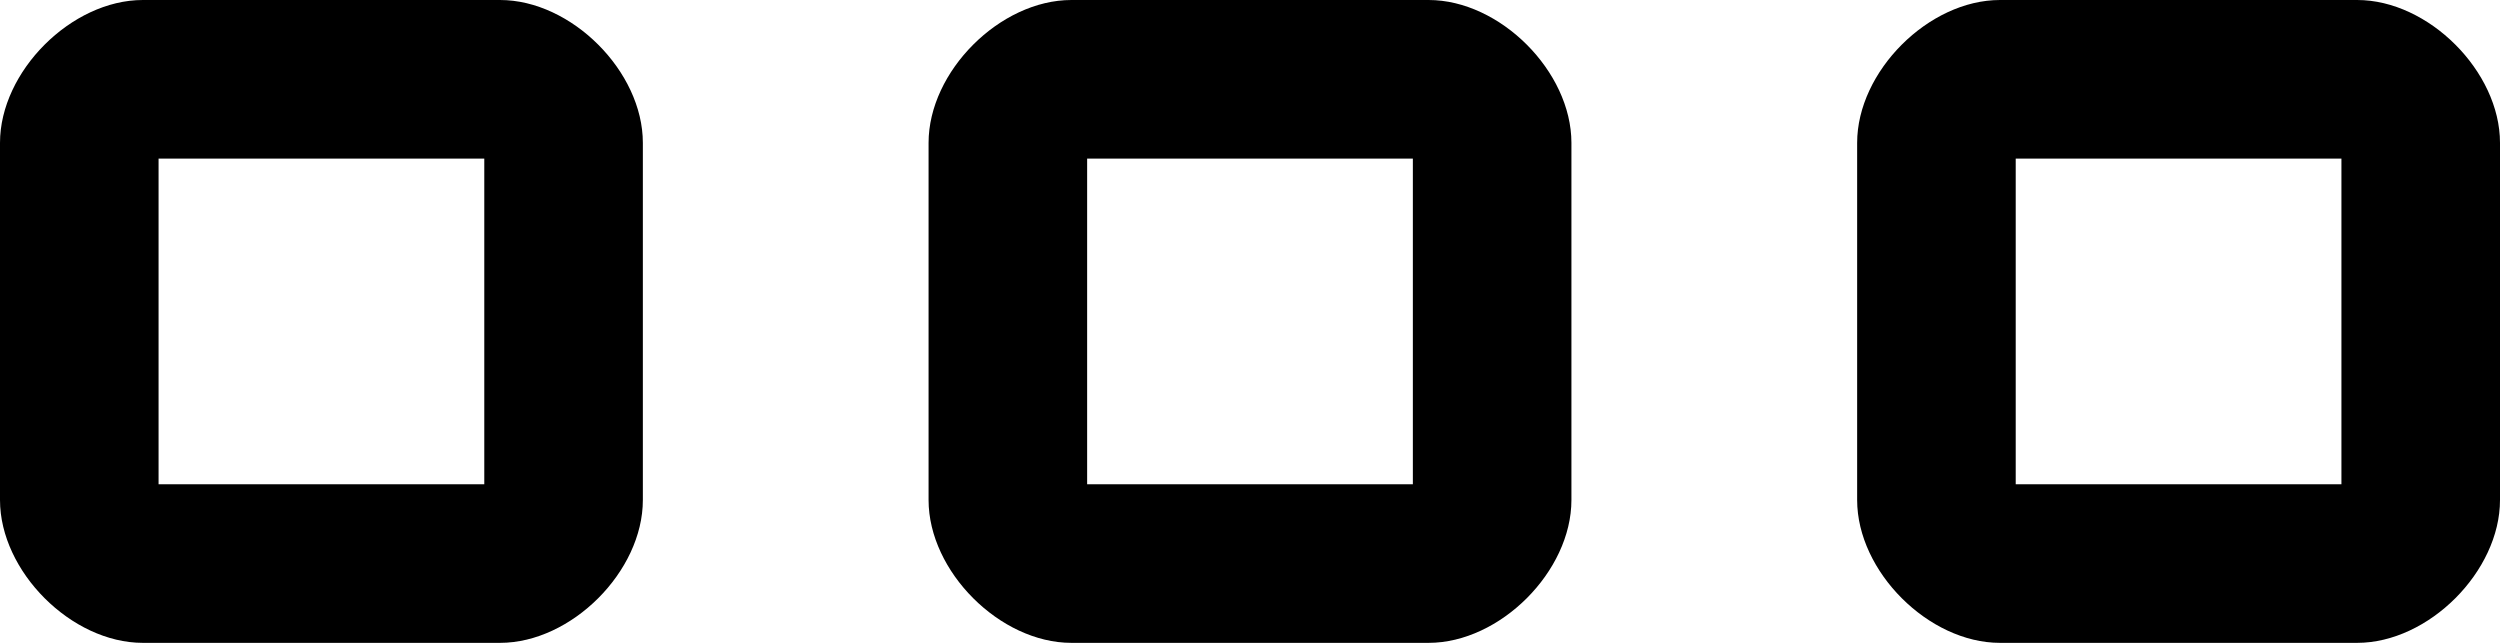 <svg xmlns="http://www.w3.org/2000/svg" xmlns:xlink="http://www.w3.org/1999/xlink" width="35" height="9" viewBox="0 0 35 9"><defs><path id="51i4a" d="M1330 84c0-1 1-2 2-2h5c1 0 2 1 2 2v5c0 1-1 2-2 2h-5c-1 0-2-1-2-2z"/><path id="51i4b" d="M1343 84c0-1 1-2 2-2h5c1 0 2 1 2 2v5c0 1-1 2-2 2h-5c-1 0-2-1-2-2z"/><path id="51i4c" d="M1356 84c0-1 1-2 2-2h5c1 0 2 1 2 2v5c0 1-1 2-2 2h-5c-1 0-2-1-2-2z"/><clipPath id="51i4d"><use fill="#fff" xlink:href="#51i4a"/></clipPath><clipPath id="51i4e"><use fill="#fff" xlink:href="#51i4b"/></clipPath><clipPath id="51i4f"><use fill="#fff" xlink:href="#51i4c"/></clipPath></defs><g><g transform="translate(-1330 -82)"><use fill="#fff" fill-opacity="0" stroke="#000" stroke-miterlimit="50" stroke-width="4.44" clip-path="url(&quot;#51i4d&quot;)" xlink:href="#51i4a"/></g><g transform="translate(-1330 -82)"><use fill="#fff" fill-opacity="0" stroke="#000" stroke-miterlimit="50" stroke-width="4.44" clip-path="url(&quot;#51i4e&quot;)" xlink:href="#51i4b"/></g><g transform="translate(-1330 -82)"><use fill="#fff" fill-opacity="0" stroke="#000" stroke-miterlimit="50" stroke-width="4.44" clip-path="url(&quot;#51i4f&quot;)" xlink:href="#51i4c"/></g></g></svg>